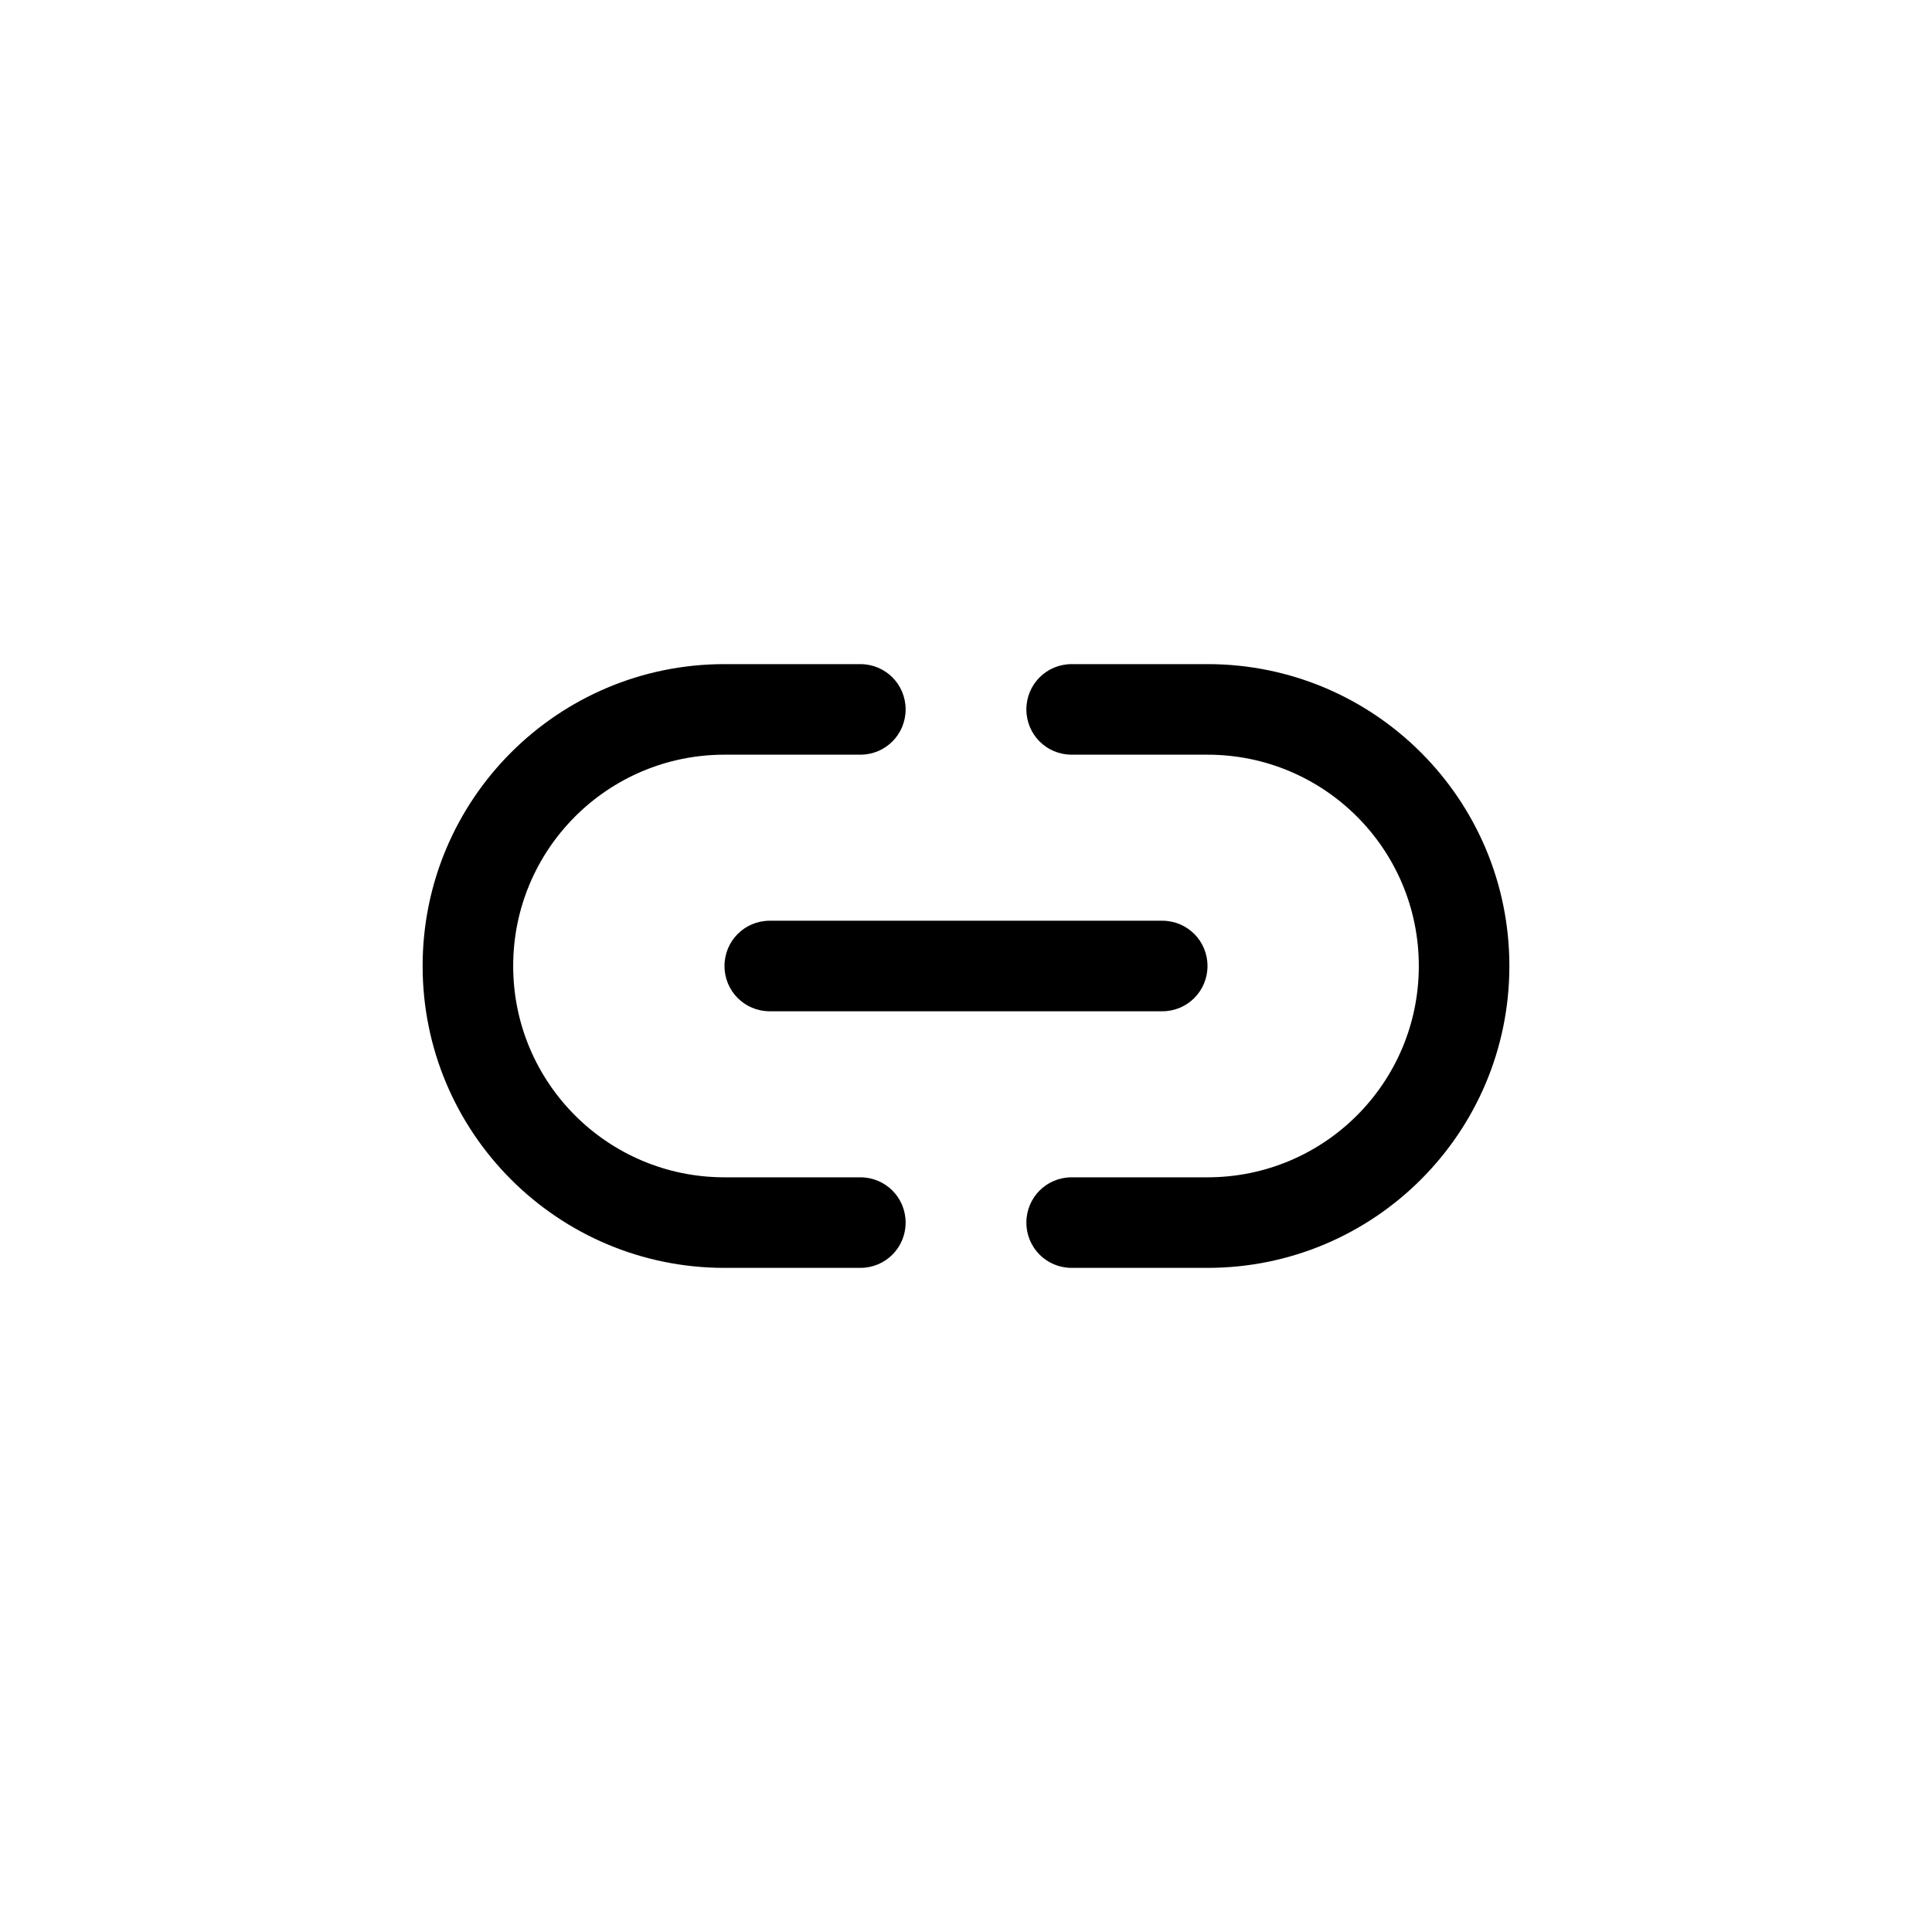 <svg viewBox="0 0 32 32" fill="currentColor" xmlns="http://www.w3.org/2000/svg">
<path d="M7 16C7 13.238 9.238 11 12 11H14.25C14.666 11 15 11.334 15 11.75C15 12.166 14.666 12.5 14.25 12.5H12C10.066 12.5 8.5 14.066 8.5 16C8.5 17.934 10.066 19.5 12 19.5H14.25C14.666 19.5 15 19.834 15 20.25C15 20.666 14.666 21 14.25 21H12C9.238 21 7 18.762 7 16ZM25 16C25 18.762 22.762 21 20 21H17.75C17.334 21 17 20.666 17 20.25C17 19.834 17.334 19.5 17.75 19.5H20C21.934 19.5 23.5 17.934 23.5 16C23.5 14.066 21.934 12.5 20 12.5H17.75C17.334 12.5 17 12.166 17 11.75C17 11.334 17.334 11 17.75 11H20C22.762 11 25 13.238 25 16ZM12.75 15.25H19.25C19.666 15.25 20 15.584 20 16C20 16.416 19.666 16.75 19.25 16.75H12.75C12.334 16.75 12 16.416 12 16C12 15.584 12.334 15.25 12.75 15.25Z" fill="currentColor"/>
</svg>
